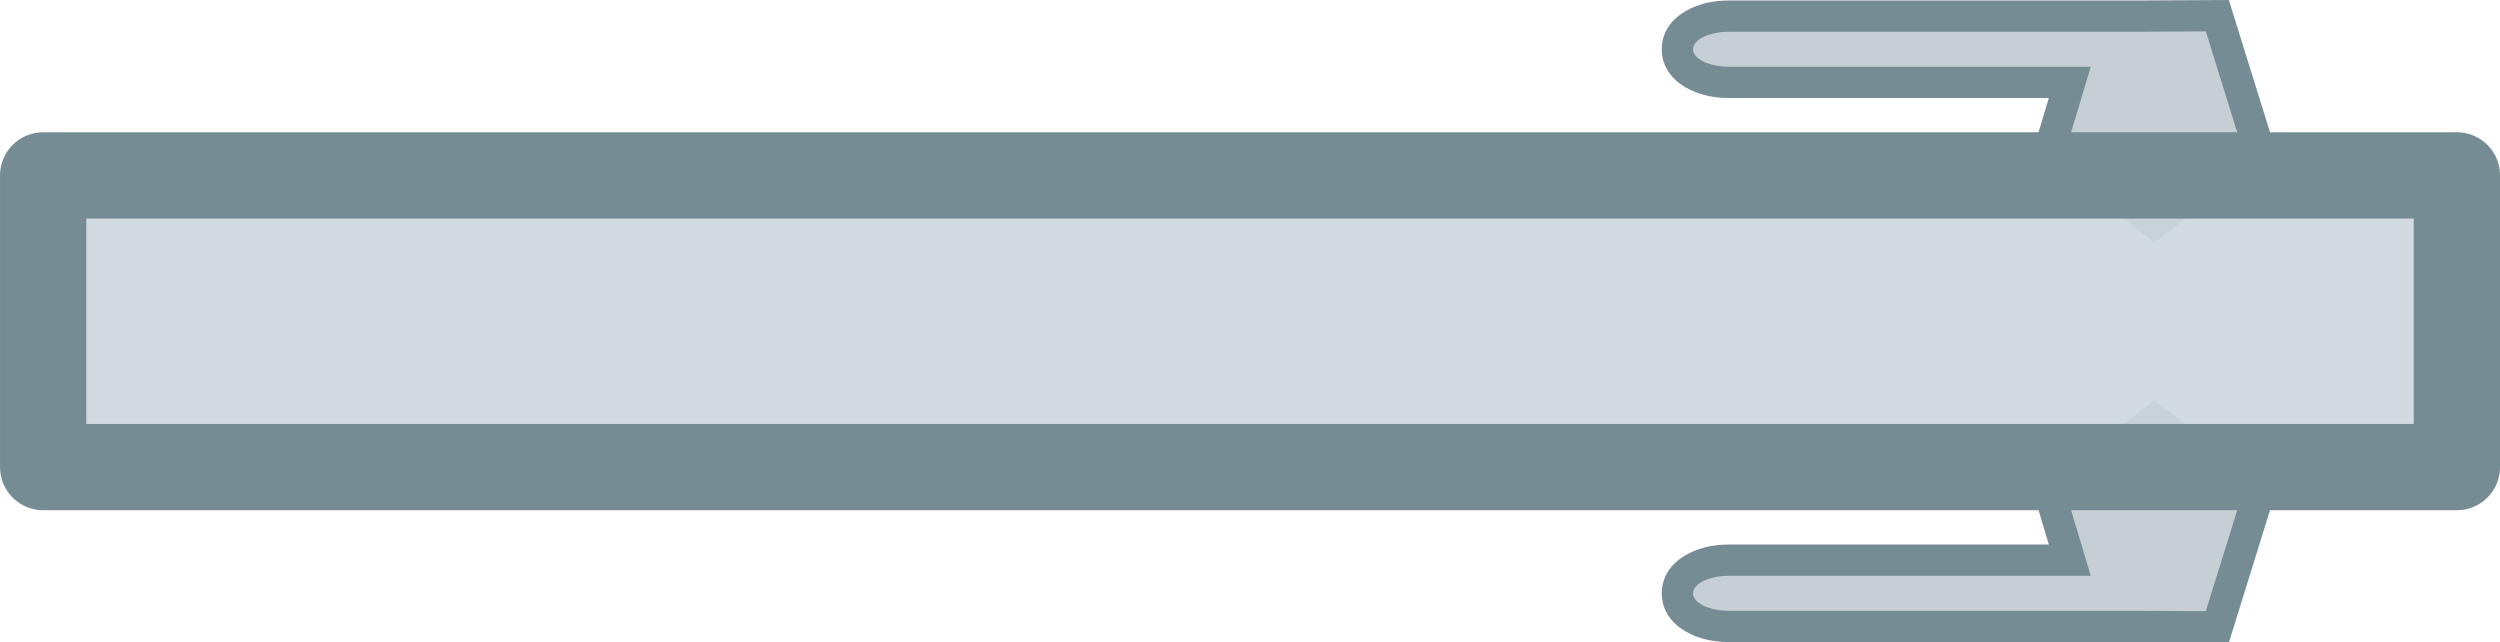 <?xml version="1.0" encoding="UTF-8" standalone="no"?>
<!-- Created with Inkscape (http://www.inkscape.org/) -->

<svg
   width="200"
   height="51.4"
   viewBox="0 0 52.917 13.599"
   version="1.1"
   id="svg5"
   xml:space="preserve"
   sodipodi:docname="glass_sliding_door.svg"
   inkscape:version="1.3 (0e150ed6c4, 2023-07-21)"
   inkscape:export-filename="glass_sliding_door.svg"
   inkscape:export-xdpi="96"
   inkscape:export-ydpi="96"
   xmlns:inkscape="http://www.inkscape.org/namespaces/inkscape"
   xmlns:sodipodi="http://sodipodi.sourceforge.net/DTD/sodipodi-0.dtd"
   xmlns="http://www.w3.org/2000/svg"
   xmlns:svg="http://www.w3.org/2000/svg"><sodipodi:namedview
     id="namedview1"
     pagecolor="#ffffff"
     bordercolor="#000000"
     borderopacity="0.25"
     inkscape:showpageshadow="2"
     inkscape:pageopacity="0.0"
     inkscape:pagecheckerboard="0"
     inkscape:deskcolor="#d1d1d1"
     inkscape:document-units="mm"
     inkscape:zoom="1.3663158"
     inkscape:cx="6.2211095"
     inkscape:cy="25.250385"
     inkscape:window-width="2560"
     inkscape:window-height="1369"
     inkscape:window-x="-8"
     inkscape:window-y="-8"
     inkscape:window-maximized="1"
     inkscape:current-layer="svg5" /><defs
     id="defs2"><linearGradient
       id="swatch2"
       inkscape:swatch="solid"><stop
         style="stop-color:#ffb3d7;stop-opacity:0.733;"
         offset="0"
         id="stop2" /></linearGradient></defs><g
     id="g3"
     transform="translate(516.283,146.705)"><g
       id="g899-3"
       transform="rotate(180,-231.768,-55.008)"><g
         id="g891-6"><path
           style="color:#000000;fill:#768c95;fill-opacity:1;-inkscape-stroke:none"
           d="m 7.141,31.556 -0.404,0.316 -2.145,1.676 0.977,3.141 1.965,-0.01 h 8.615 c 0.297,0 0.571,-0.051 0.828,-0.176 0.257,-0.125 0.596,-0.387 0.596,-0.855 0,-0.468 -0.339,-0.733 -0.596,-0.857 -0.257,-0.125 -0.531,-0.176 -0.828,-0.176 H 9.38 l 0.328,-1.096 z m 0.008,1.674 1.029,0.785 -0.4,1.34 H 7.53 l -0.988,0.006 -0.414,-1.332 z"
           id="path929-7" /><path
           style="color:#000000;fill:#c6cfd3;fill-opacity:1;stroke-width:1.323;-inkscape-stroke:none"
           d="m 7.145,32.393 -1.784,1.395 0.696,2.237 1.476,-0.008 h 8.616 c 0.422,0 0.762,-0.165 0.762,-0.37 0,-0.205 -0.34,-0.37 -0.762,-0.37 H 8.492 l 0.452,-1.509 z"
           id="path927-5" /></g></g><g
       id="g899"
       transform="matrix(-1,0,0,1,-463.536,-169.794)"><g
         id="g891"><path
           style="color:#000000;fill:#768c95;fill-opacity:1;-inkscape-stroke:none"
           d="m 7.141,31.556 -0.404,0.316 -2.145,1.676 0.977,3.141 1.965,-0.01 h 8.615 c 0.297,0 0.571,-0.051 0.828,-0.176 0.257,-0.125 0.596,-0.387 0.596,-0.855 0,-0.468 -0.339,-0.733 -0.596,-0.857 -0.257,-0.125 -0.531,-0.176 -0.828,-0.176 H 9.38 l 0.328,-1.096 z m 0.008,1.674 1.029,0.785 -0.4,1.34 H 7.53 l -0.988,0.006 -0.414,-1.332 z"
           id="path929" /><path
           style="color:#000000;fill:#c6cfd3;fill-opacity:1;stroke-width:1.323;-inkscape-stroke:none"
           d="m 7.145,32.393 -1.784,1.395 0.696,2.237 1.476,-0.008 h 8.616 c 0.422,0 0.762,-0.165 0.762,-0.37 0,-0.205 -0.34,-0.37 -0.762,-0.37 H 8.492 l 0.452,-1.509 z"
           id="path927" /></g></g><path
       d="m -515.369,-136.819 v -6.173 h 51.09 v 6.173 z"
       fill="#d9d9d9"
       stroke="#666666"
       stroke-linejoin="round"
       stroke-width="1.35"
       id="path1"
       style="fill:#cfd9de;fill-opacity:0.919;stroke:#768c95;stroke-width:1.827;stroke-dasharray:none;stroke-opacity:1" /></g></svg>
